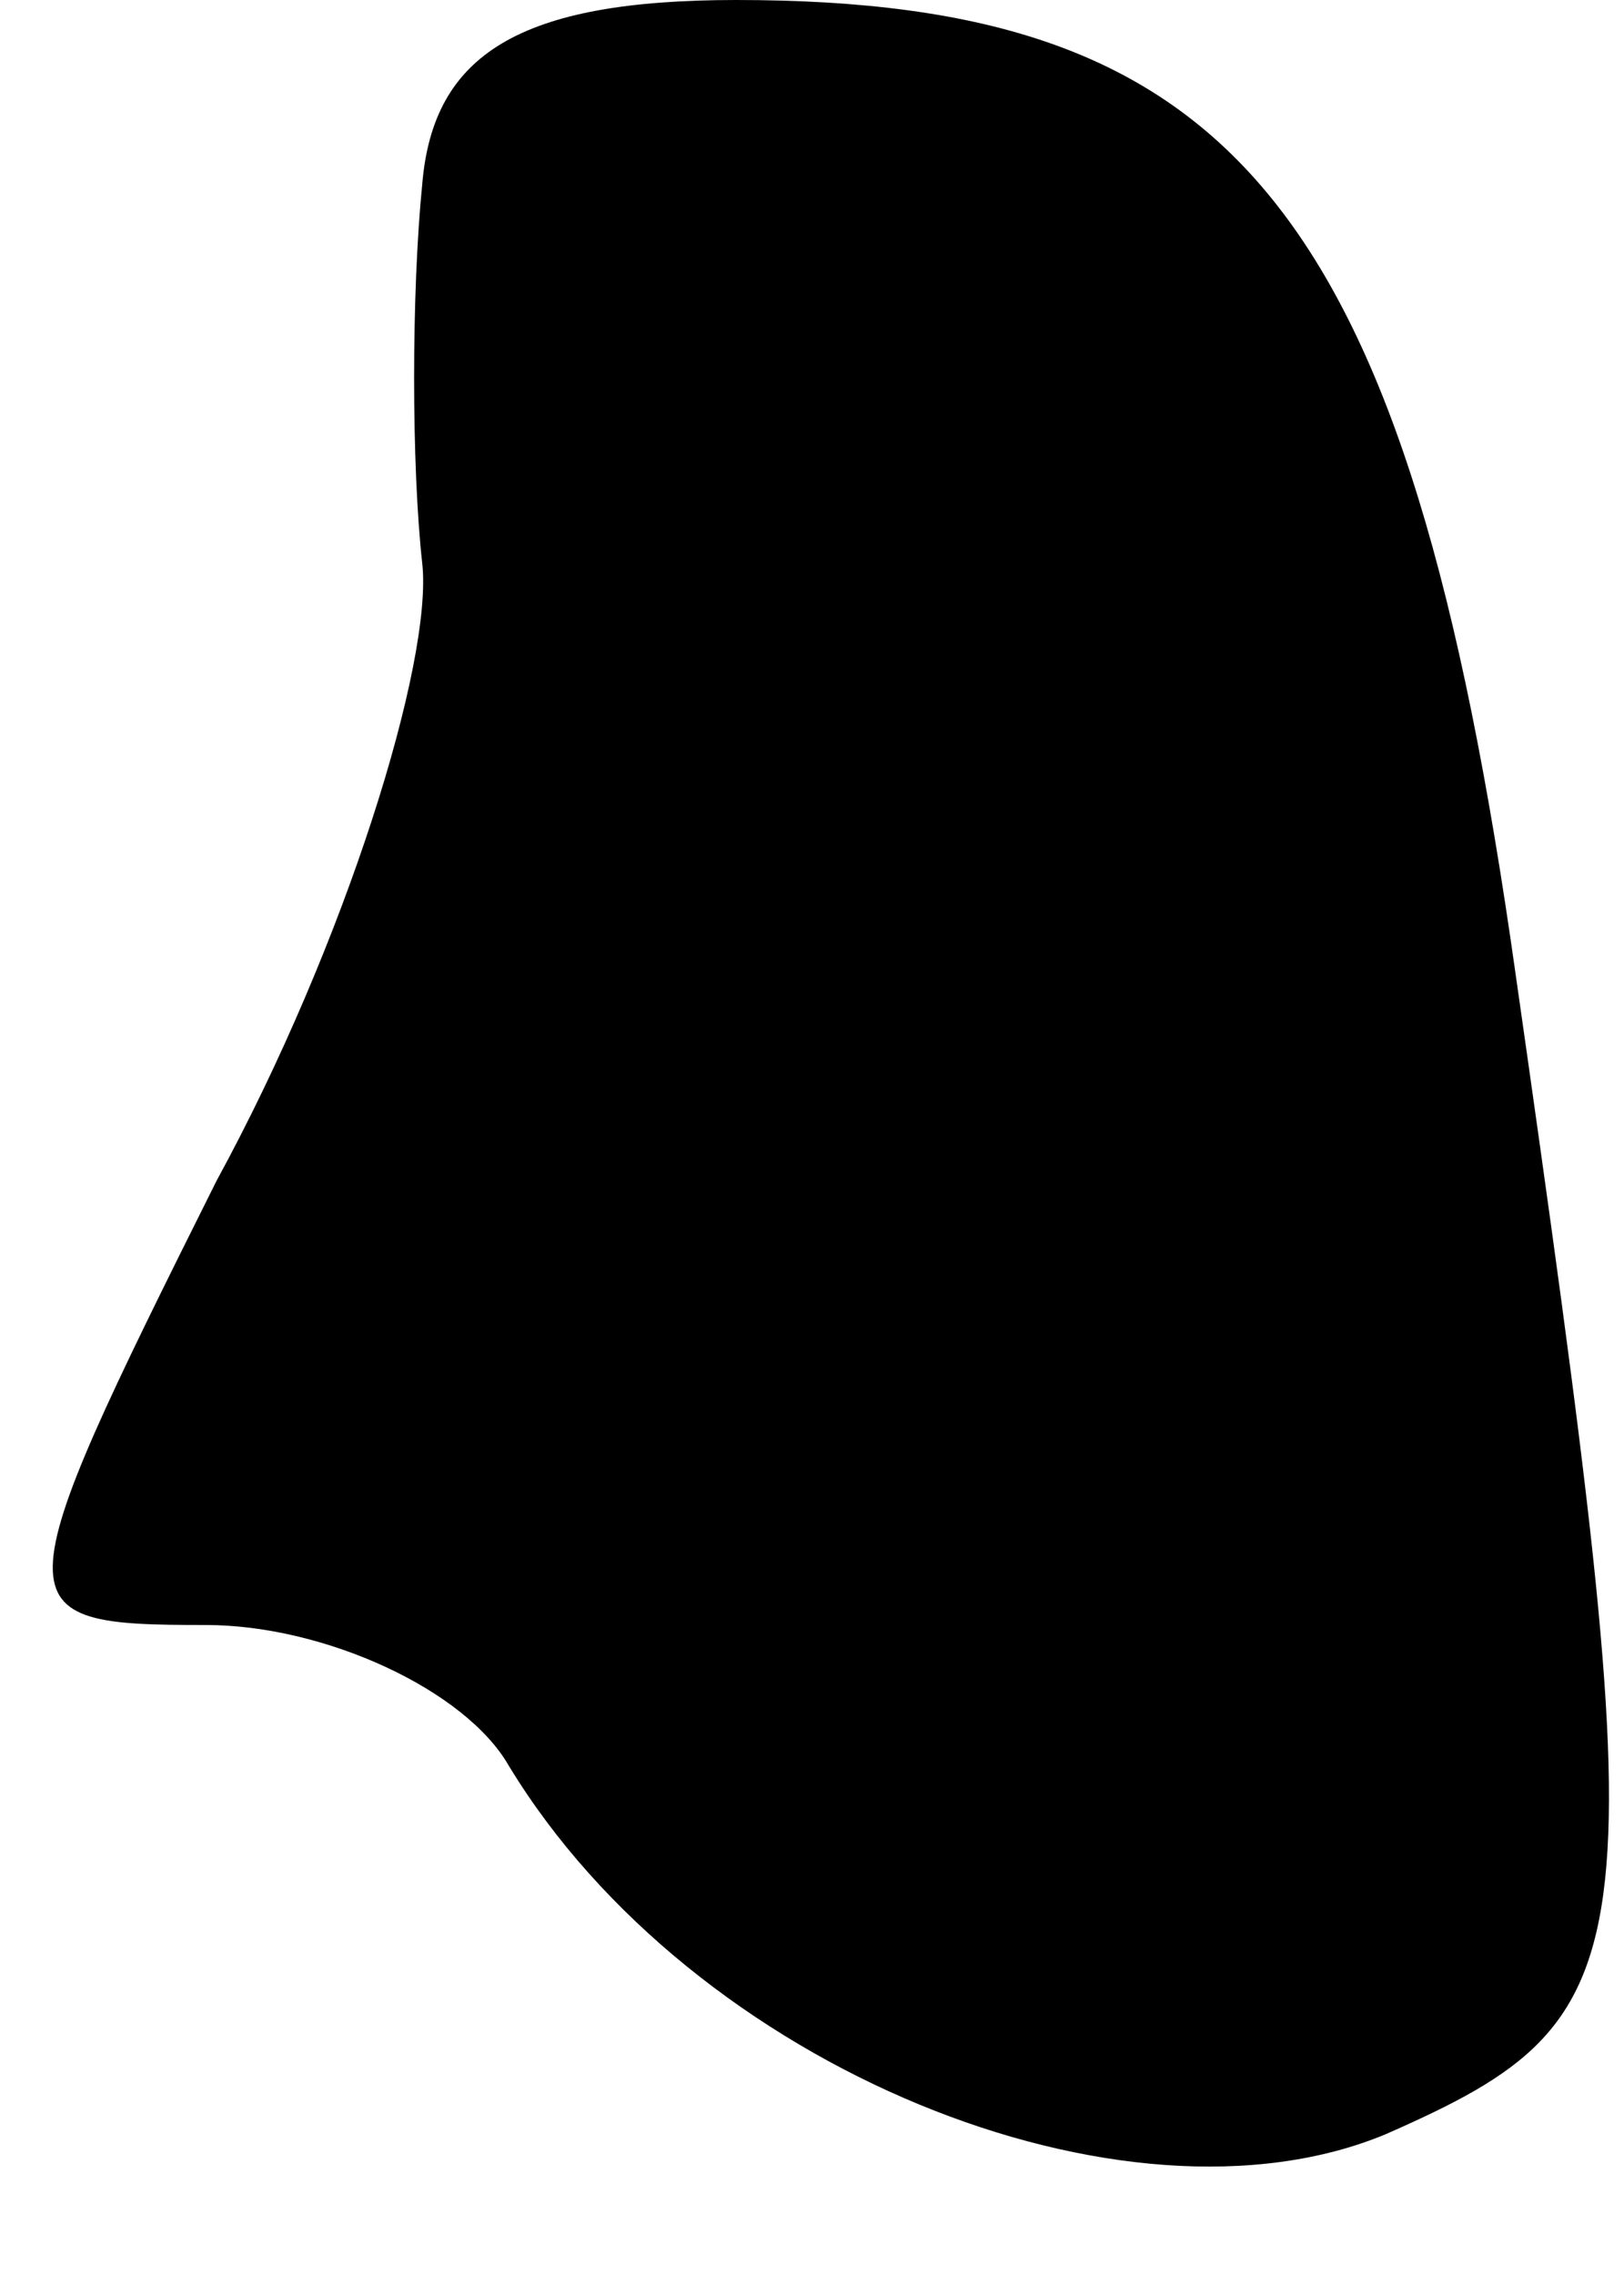 <?xml version="1.0" standalone="no"?>
<!DOCTYPE svg PUBLIC "-//W3C//DTD SVG 20010904//EN"
 "http://www.w3.org/TR/2001/REC-SVG-20010904/DTD/svg10.dtd">
<svg version="1.0" xmlns="http://www.w3.org/2000/svg"
 width="15pt" height="21pt" viewBox="0 0 15 21"
 preserveAspectRatio="xMidYMid meet">
<g transform="translate(0,21) scale(0.1,-0.1)"
fill="#000000" stroke="none">
<path fill="#000000" stroke="none" d="M39 193 c-1 -10 -1 -26 0 -35 1 -9 -7
-35 -19 -57 -20 -40 -20 -41 -1 -41 11 0 24 -6 28 -13 17 -28 57 -44 81 -34
25 11 25 16 12 107 -10 71 -26 90 -72 90 -20 0 -28 -5 -29 -17z"/>
</g>
</svg>
